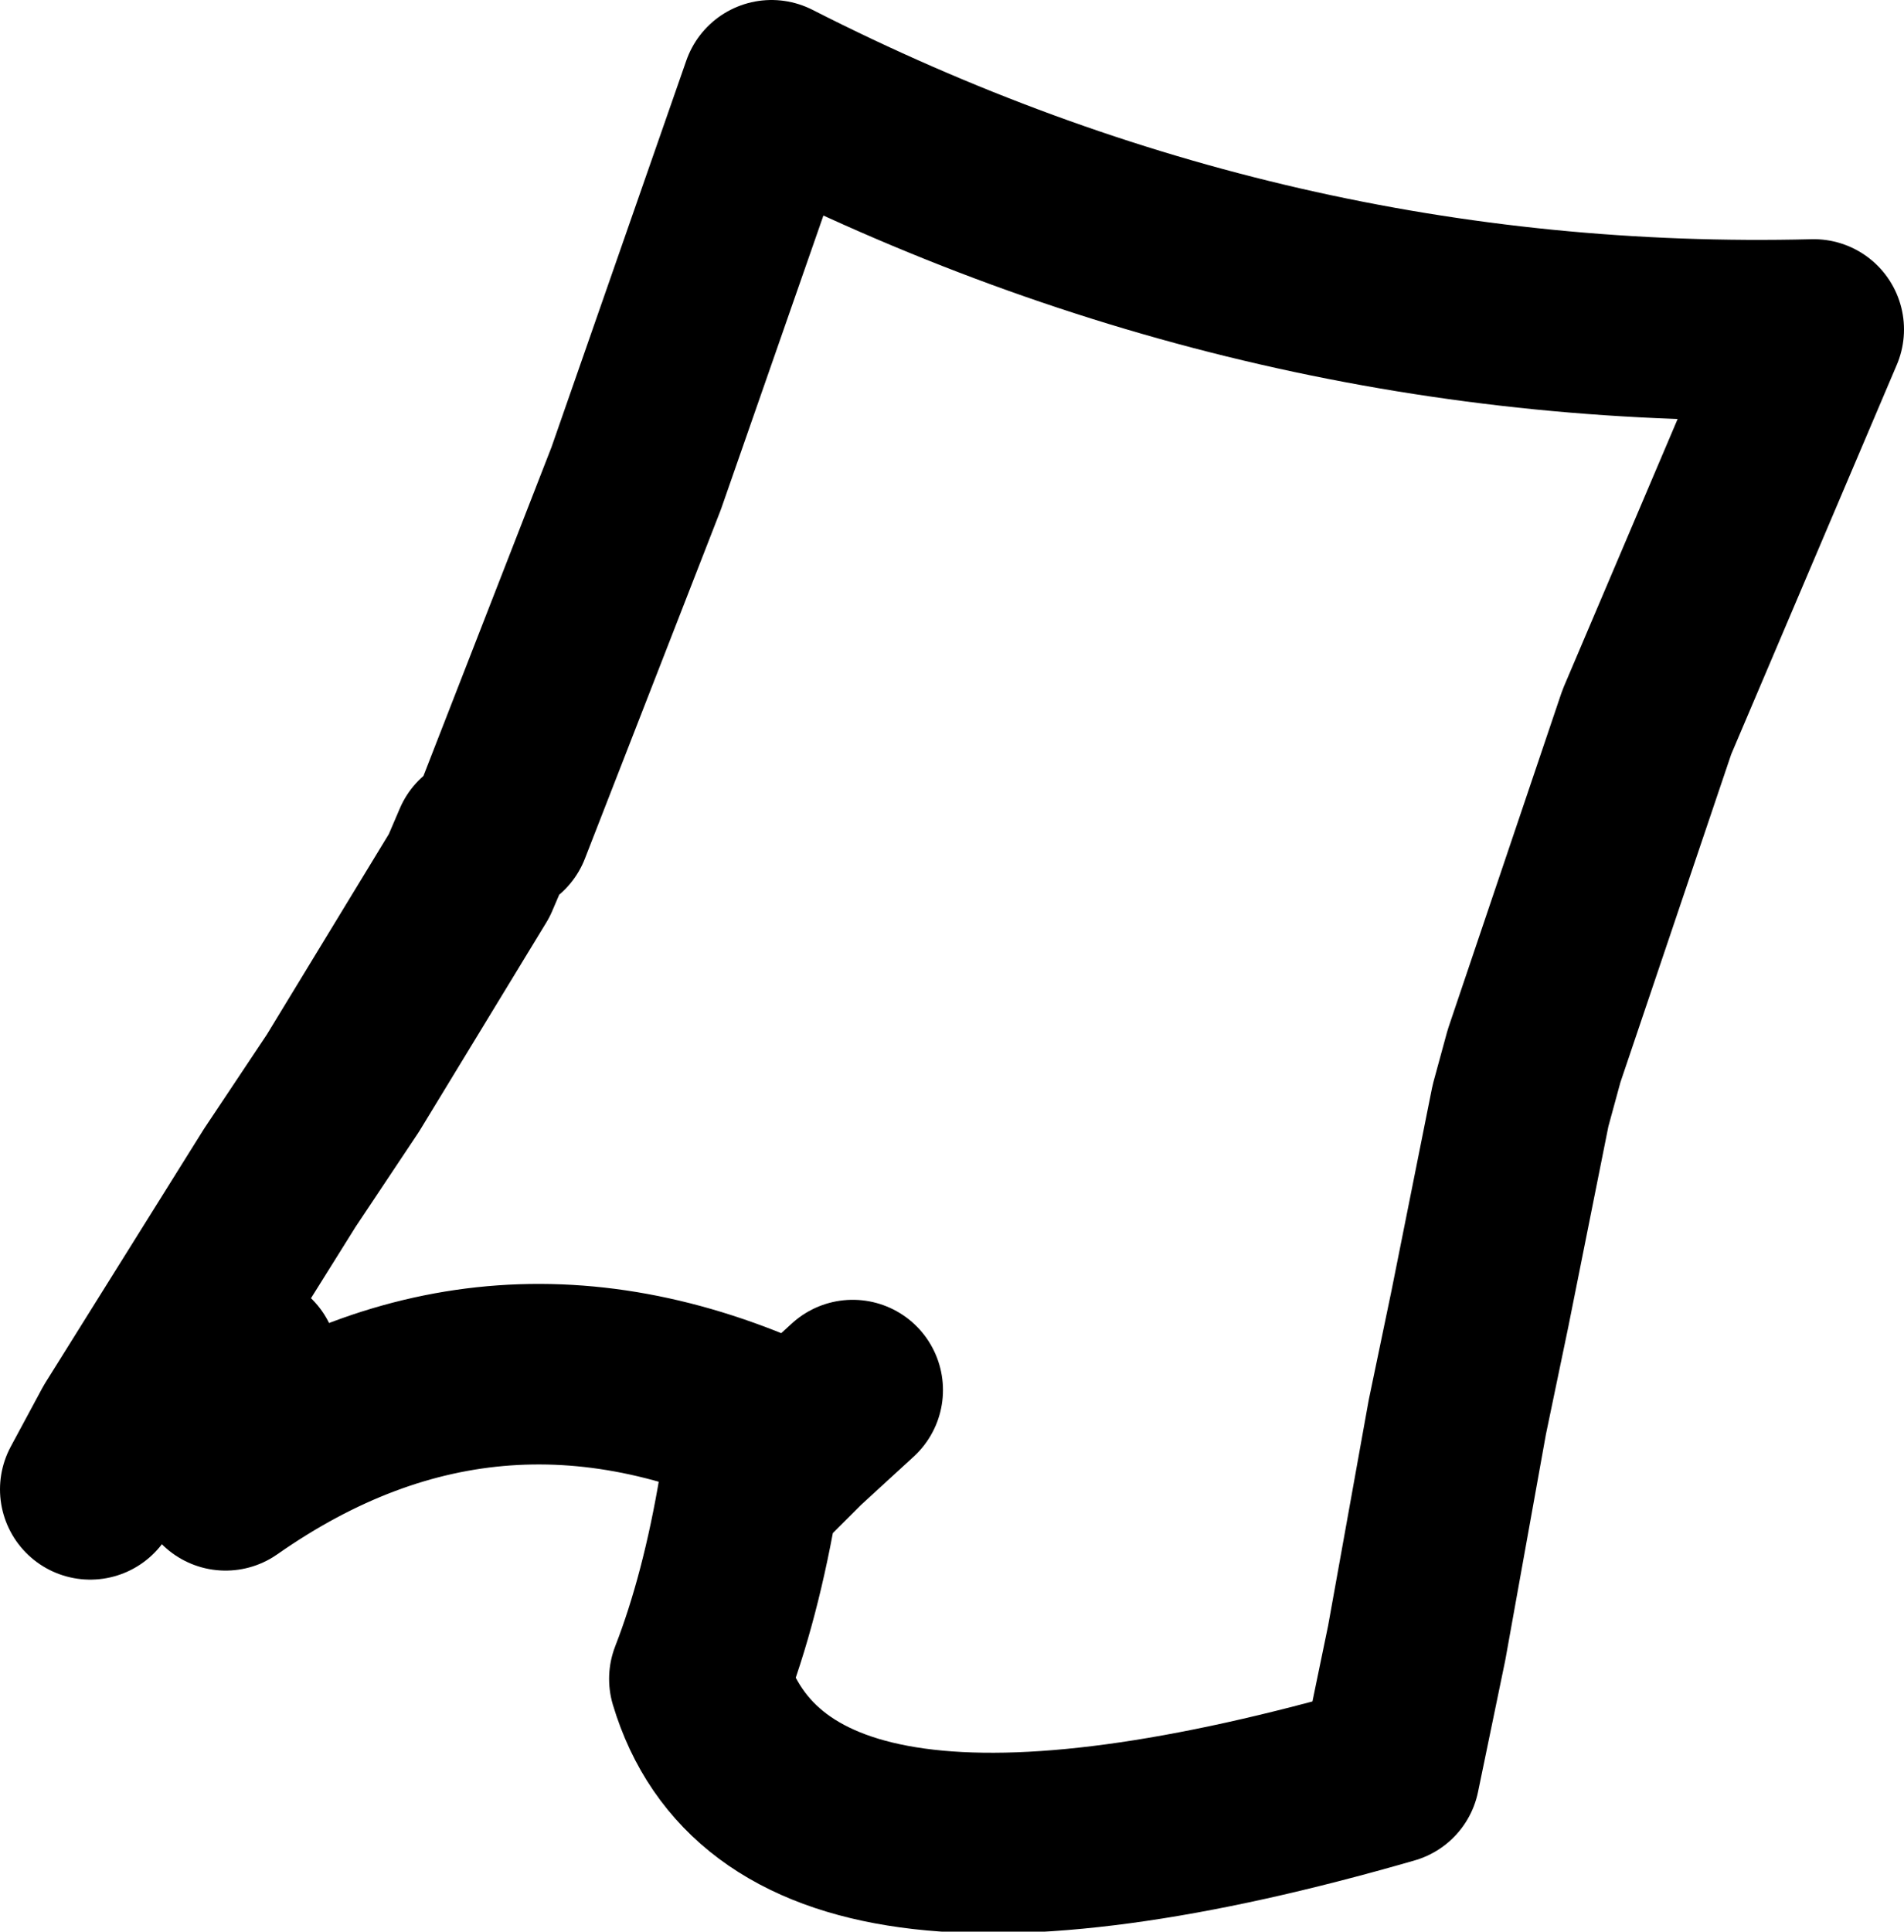 <?xml version="1.0" encoding="UTF-8" standalone="no"?>
<svg xmlns:xlink="http://www.w3.org/1999/xlink" height="21.4px" width="21.1px" xmlns="http://www.w3.org/2000/svg">
  <g transform="matrix(1.0, 0.0, 0.0, 1.0, 10.55, 10.7)">
    <path d="M-5.0 -1.55 L-3.5 -5.4 -2.0 -9.7 Q3.5 -6.9 9.55 -7.05 L7.7 -2.7 6.45 1.0 6.3 1.55 5.85 3.8 5.6 5.0 5.15 7.5 4.85 8.95 Q-1.9 10.9 -2.8 7.9 -2.45 7.0 -2.25 5.8 L-1.7 5.25 Q-5.05 3.6 -8.05 5.7 L-7.8 4.4 M-9.55 5.8 L-9.2 5.15 -7.45 2.35 -6.75 1.3 -5.35 -1.0 -5.2 -1.35 M-1.1 4.7 L-1.7 5.25" fill="none" stroke="#000000" stroke-linecap="round" stroke-linejoin="round" stroke-width="2.0"/>
    <path d="M5.6 5.0 L5.85 5.05 M-5.2 -1.35 L-5.0 -1.55 Z" fill="none" stroke="#000000" stroke-linecap="round" stroke-linejoin="round" stroke-width="1.0"/>
  </g>
</svg>
